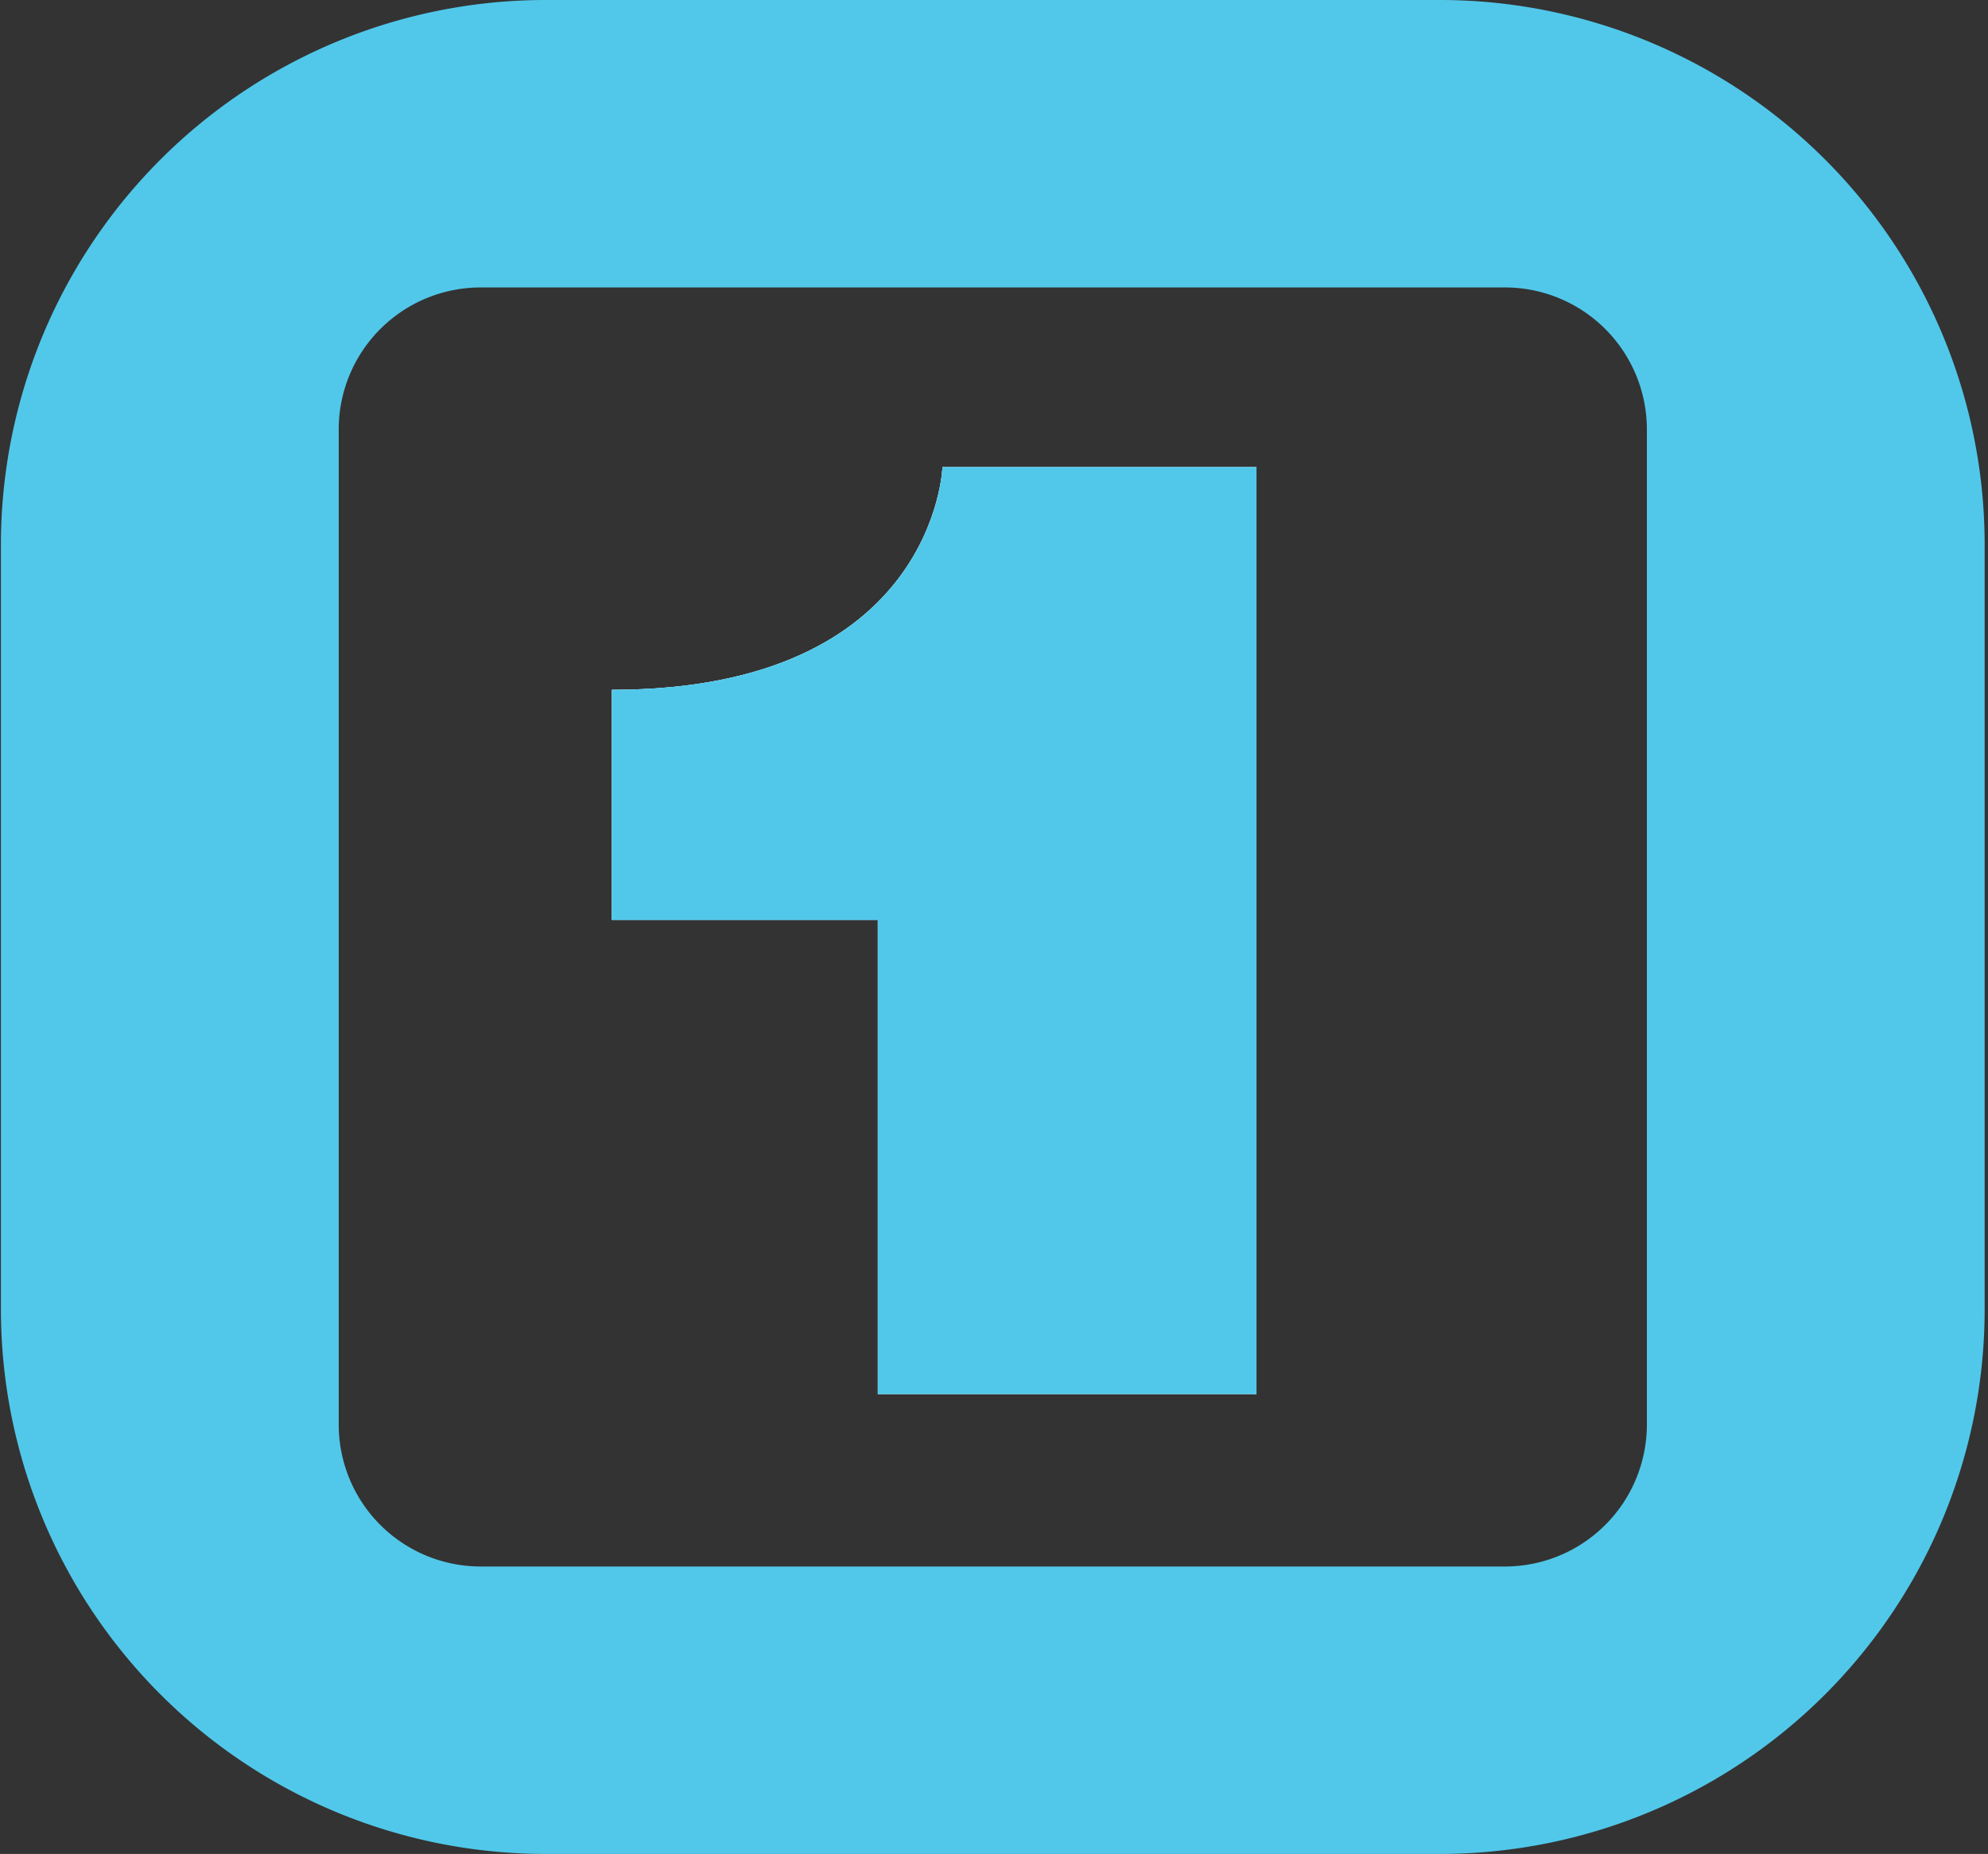 <svg id="Layer_1" data-name="Layer 1" xmlns="http://www.w3.org/2000/svg" viewBox="0 0 238 222"><rect x="0" y="0" width="238" height="222" fill="#333333" stroke="none"/><defs><style>.cls-1{fill:#51c8ea;}.cls-2{fill:#ecf1f5;}</style></defs><path class="cls-1" d="M112.83,55.93h37.59v111H105.09V110.16H73.25V82.6C112,82.6,112.83,55.93,112.83,55.93Z"/><path class="cls-1" d="M172.38,0h-107A65.22,65.22,0,0,0,.11,65.22v91.56A65.22,65.22,0,0,0,65.33,222H172.38a65.22,65.22,0,0,0,65.22-65.22V65.22A65.22,65.22,0,0,0,172.38,0Zm24.78,170.58a17,17,0,0,1-17,17H57.55a17,17,0,0,1-17-17V51.42a17,17,0,0,1,17-17H180.16a17,17,0,0,1,17,17Z"/><path class="cls-2" d="M150.42,55.93v111H105.09V110.16H73.25V82.6c38.72,0,39.58-26.67,39.58-26.67Z"/><path class="cls-1" d="M150.42,55.93v111H105.09V110.16H73.25V82.6c38.72,0,39.58-26.67,39.58-26.67Z"/></svg>